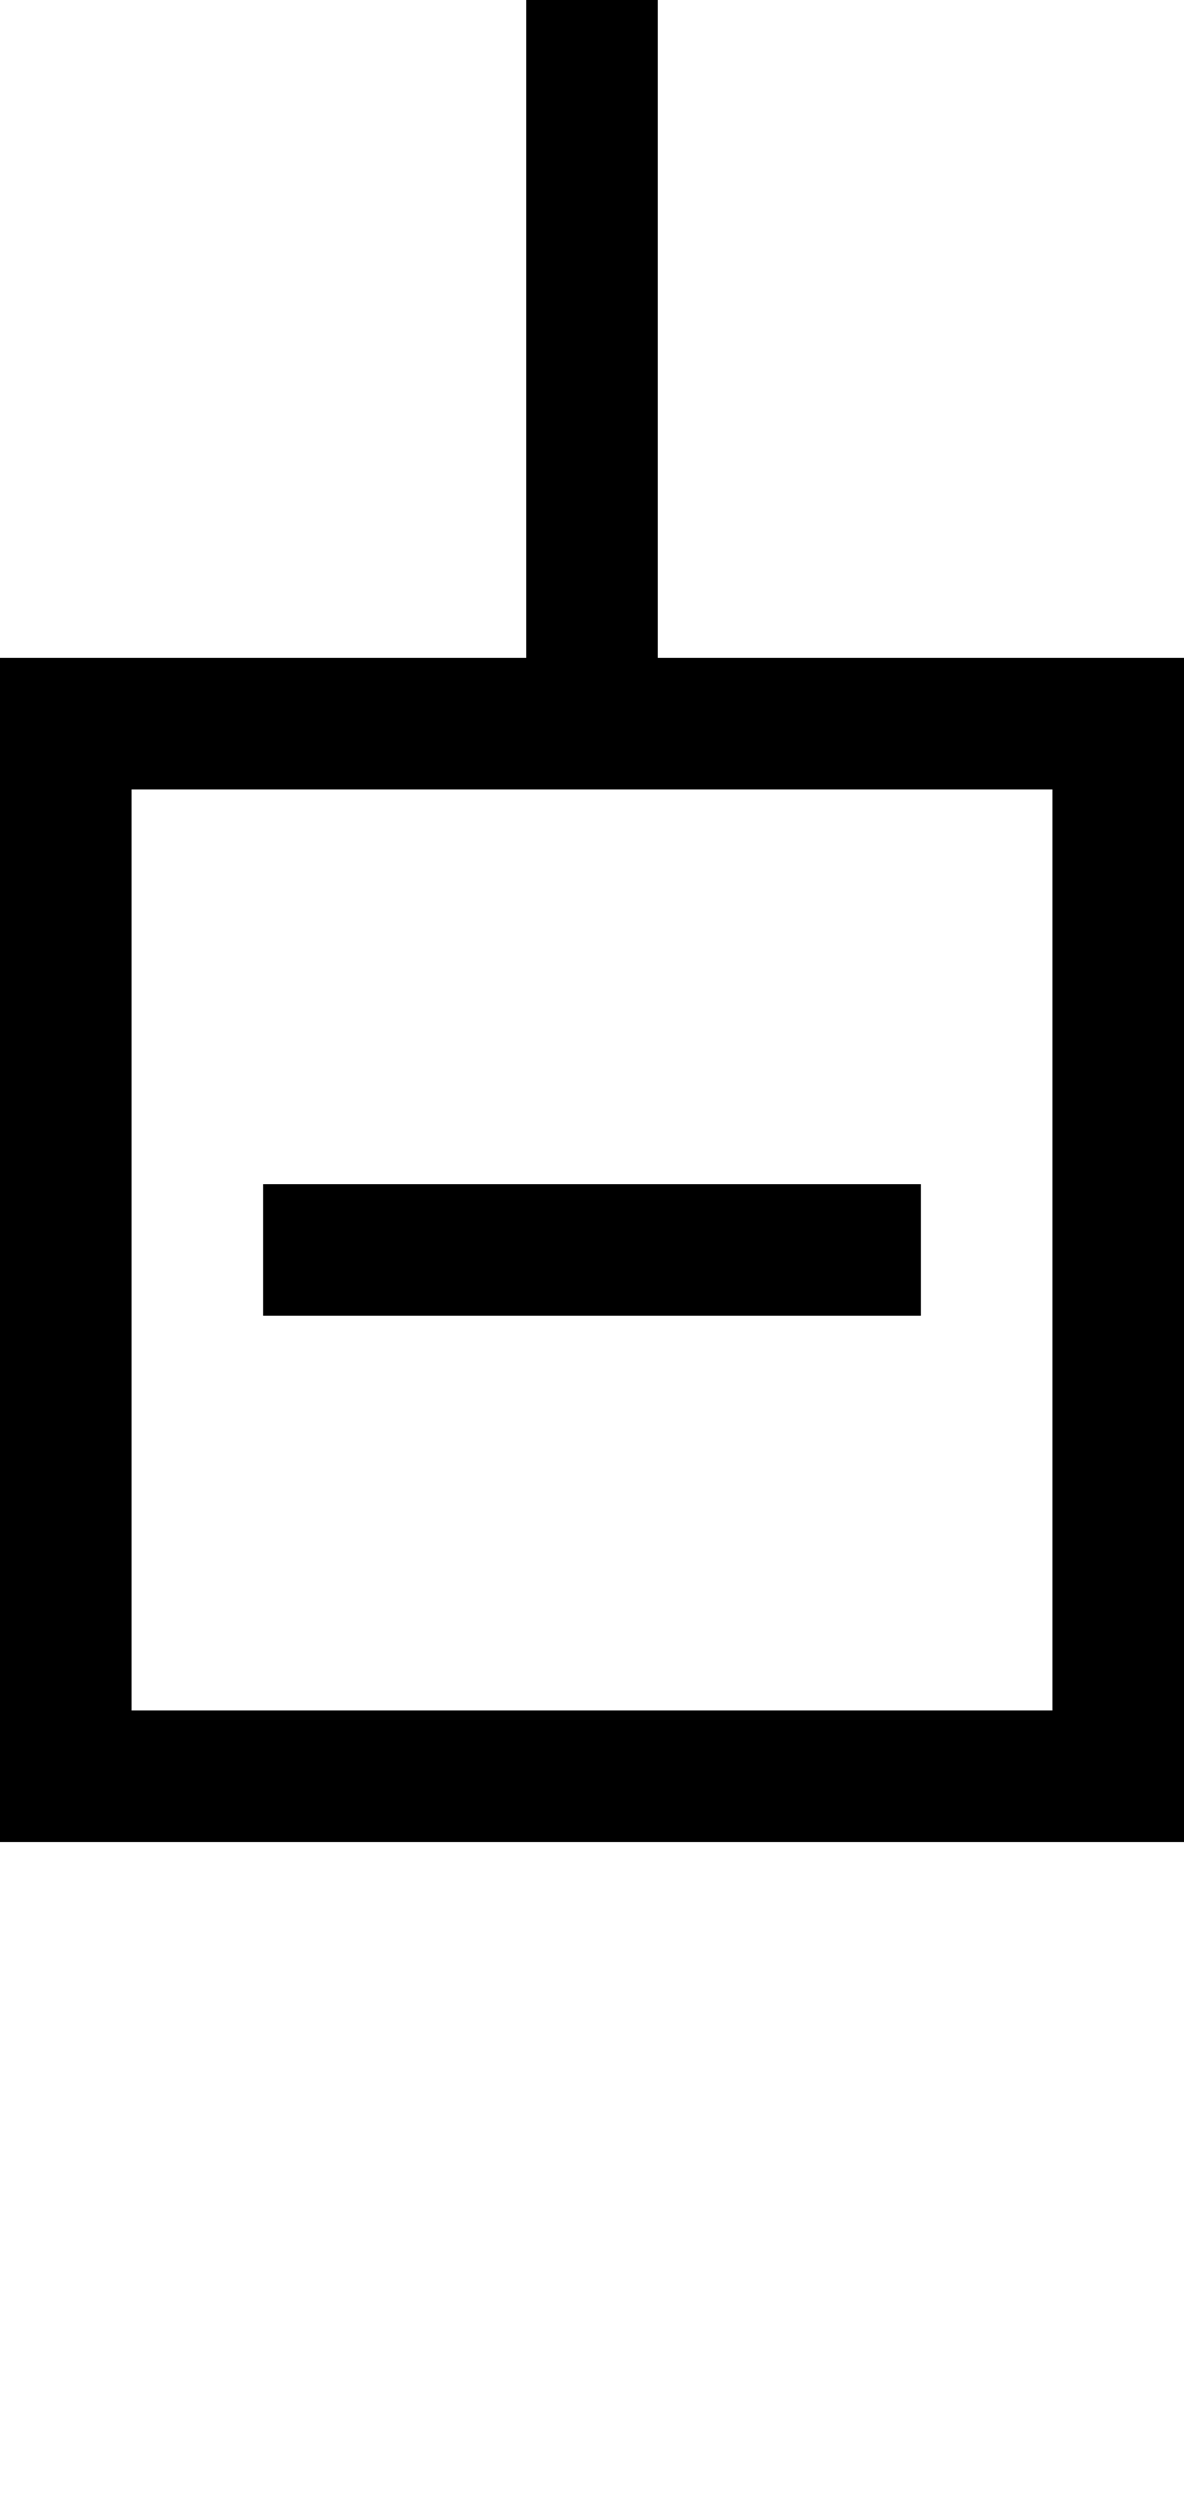 <svg width="9" height="19" viewBox="0 0 9 19" fill="none" xmlns="http://www.w3.org/2000/svg">
<path fill-rule="evenodd" clip-rule="evenodd" d="M4 5L4 0H5V5H8H9V6V13V14H8H1H0V13V6V5H1H4ZM8 6H1V13H8V6ZM7 9H2V10H7V9Z" fill="black"/>
</svg>
